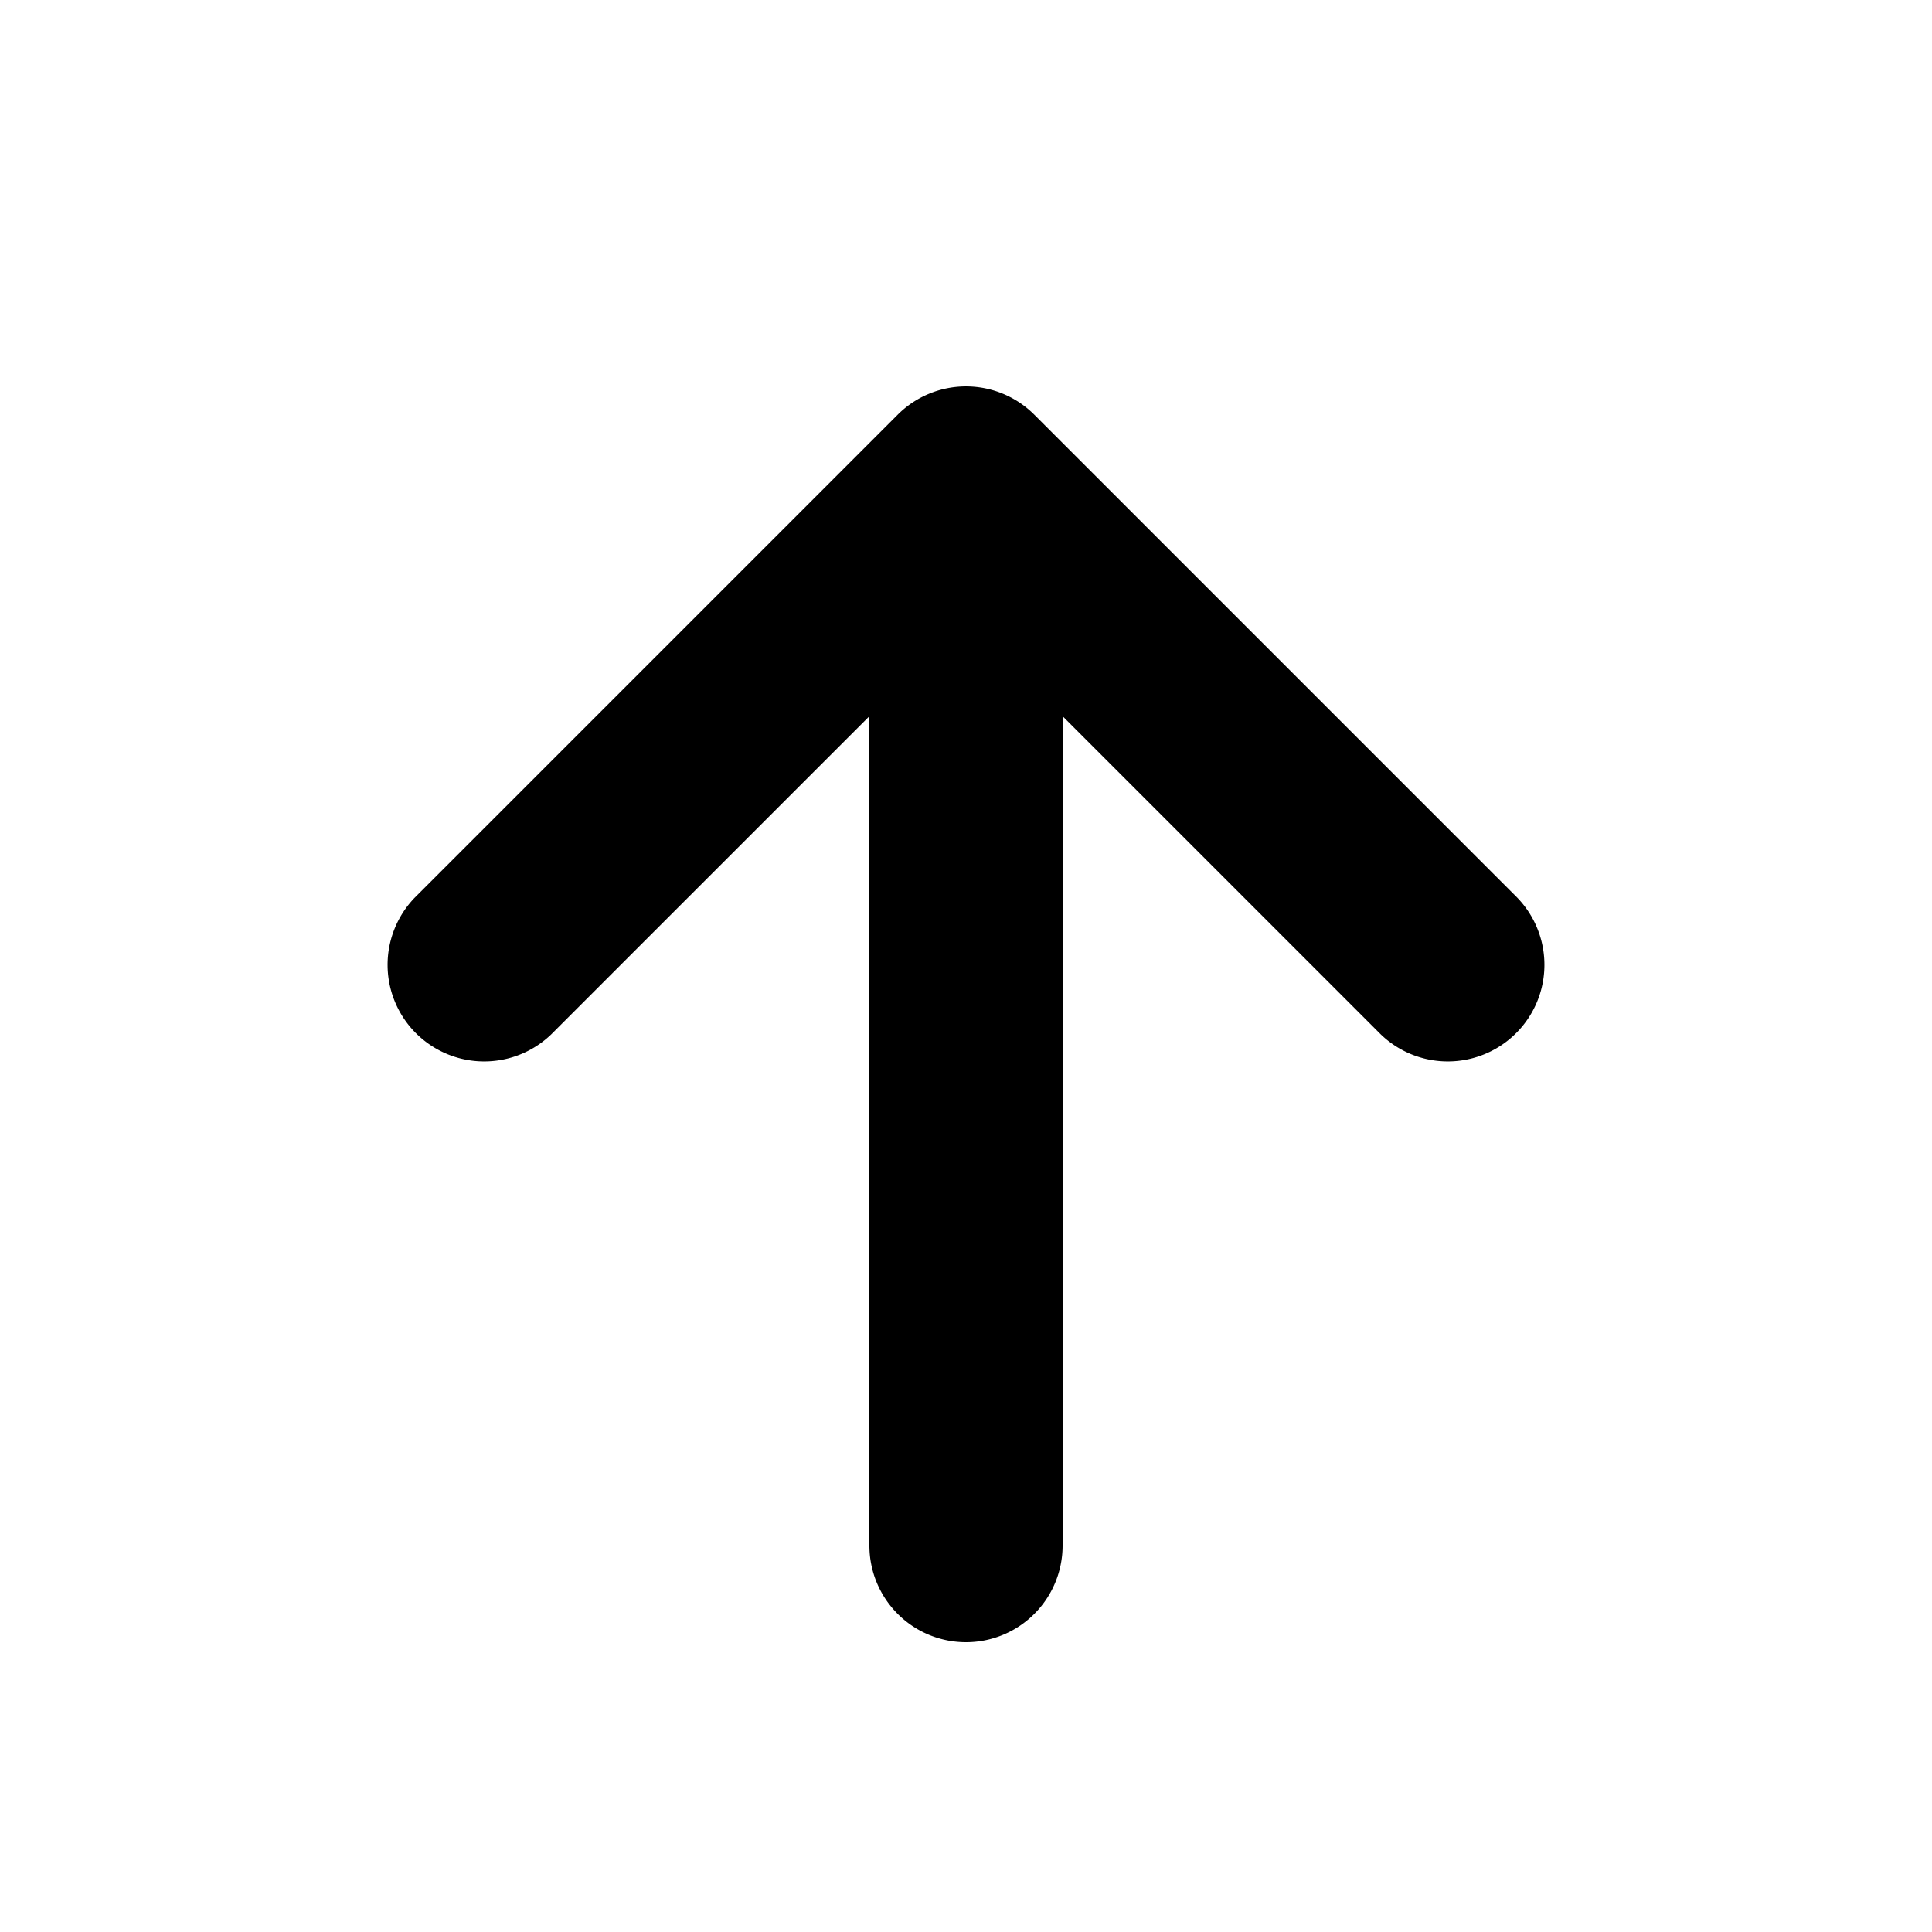 <svg
    viewBox="0 0 20 20"
    fill="currentColor"
>
    <path
        fillRule="evenodd"
        d="M10 17a1 1 0 001-1V7.414l3.293 3.293a1 1 0 001.414-1.414l-5-5a1 1 0 00-1.414 0l-5 5a1 1 0 001.414 1.414L9 7.414V16a1 1 0 001 1z"
        clipRule="evenodd"
    />
</svg>